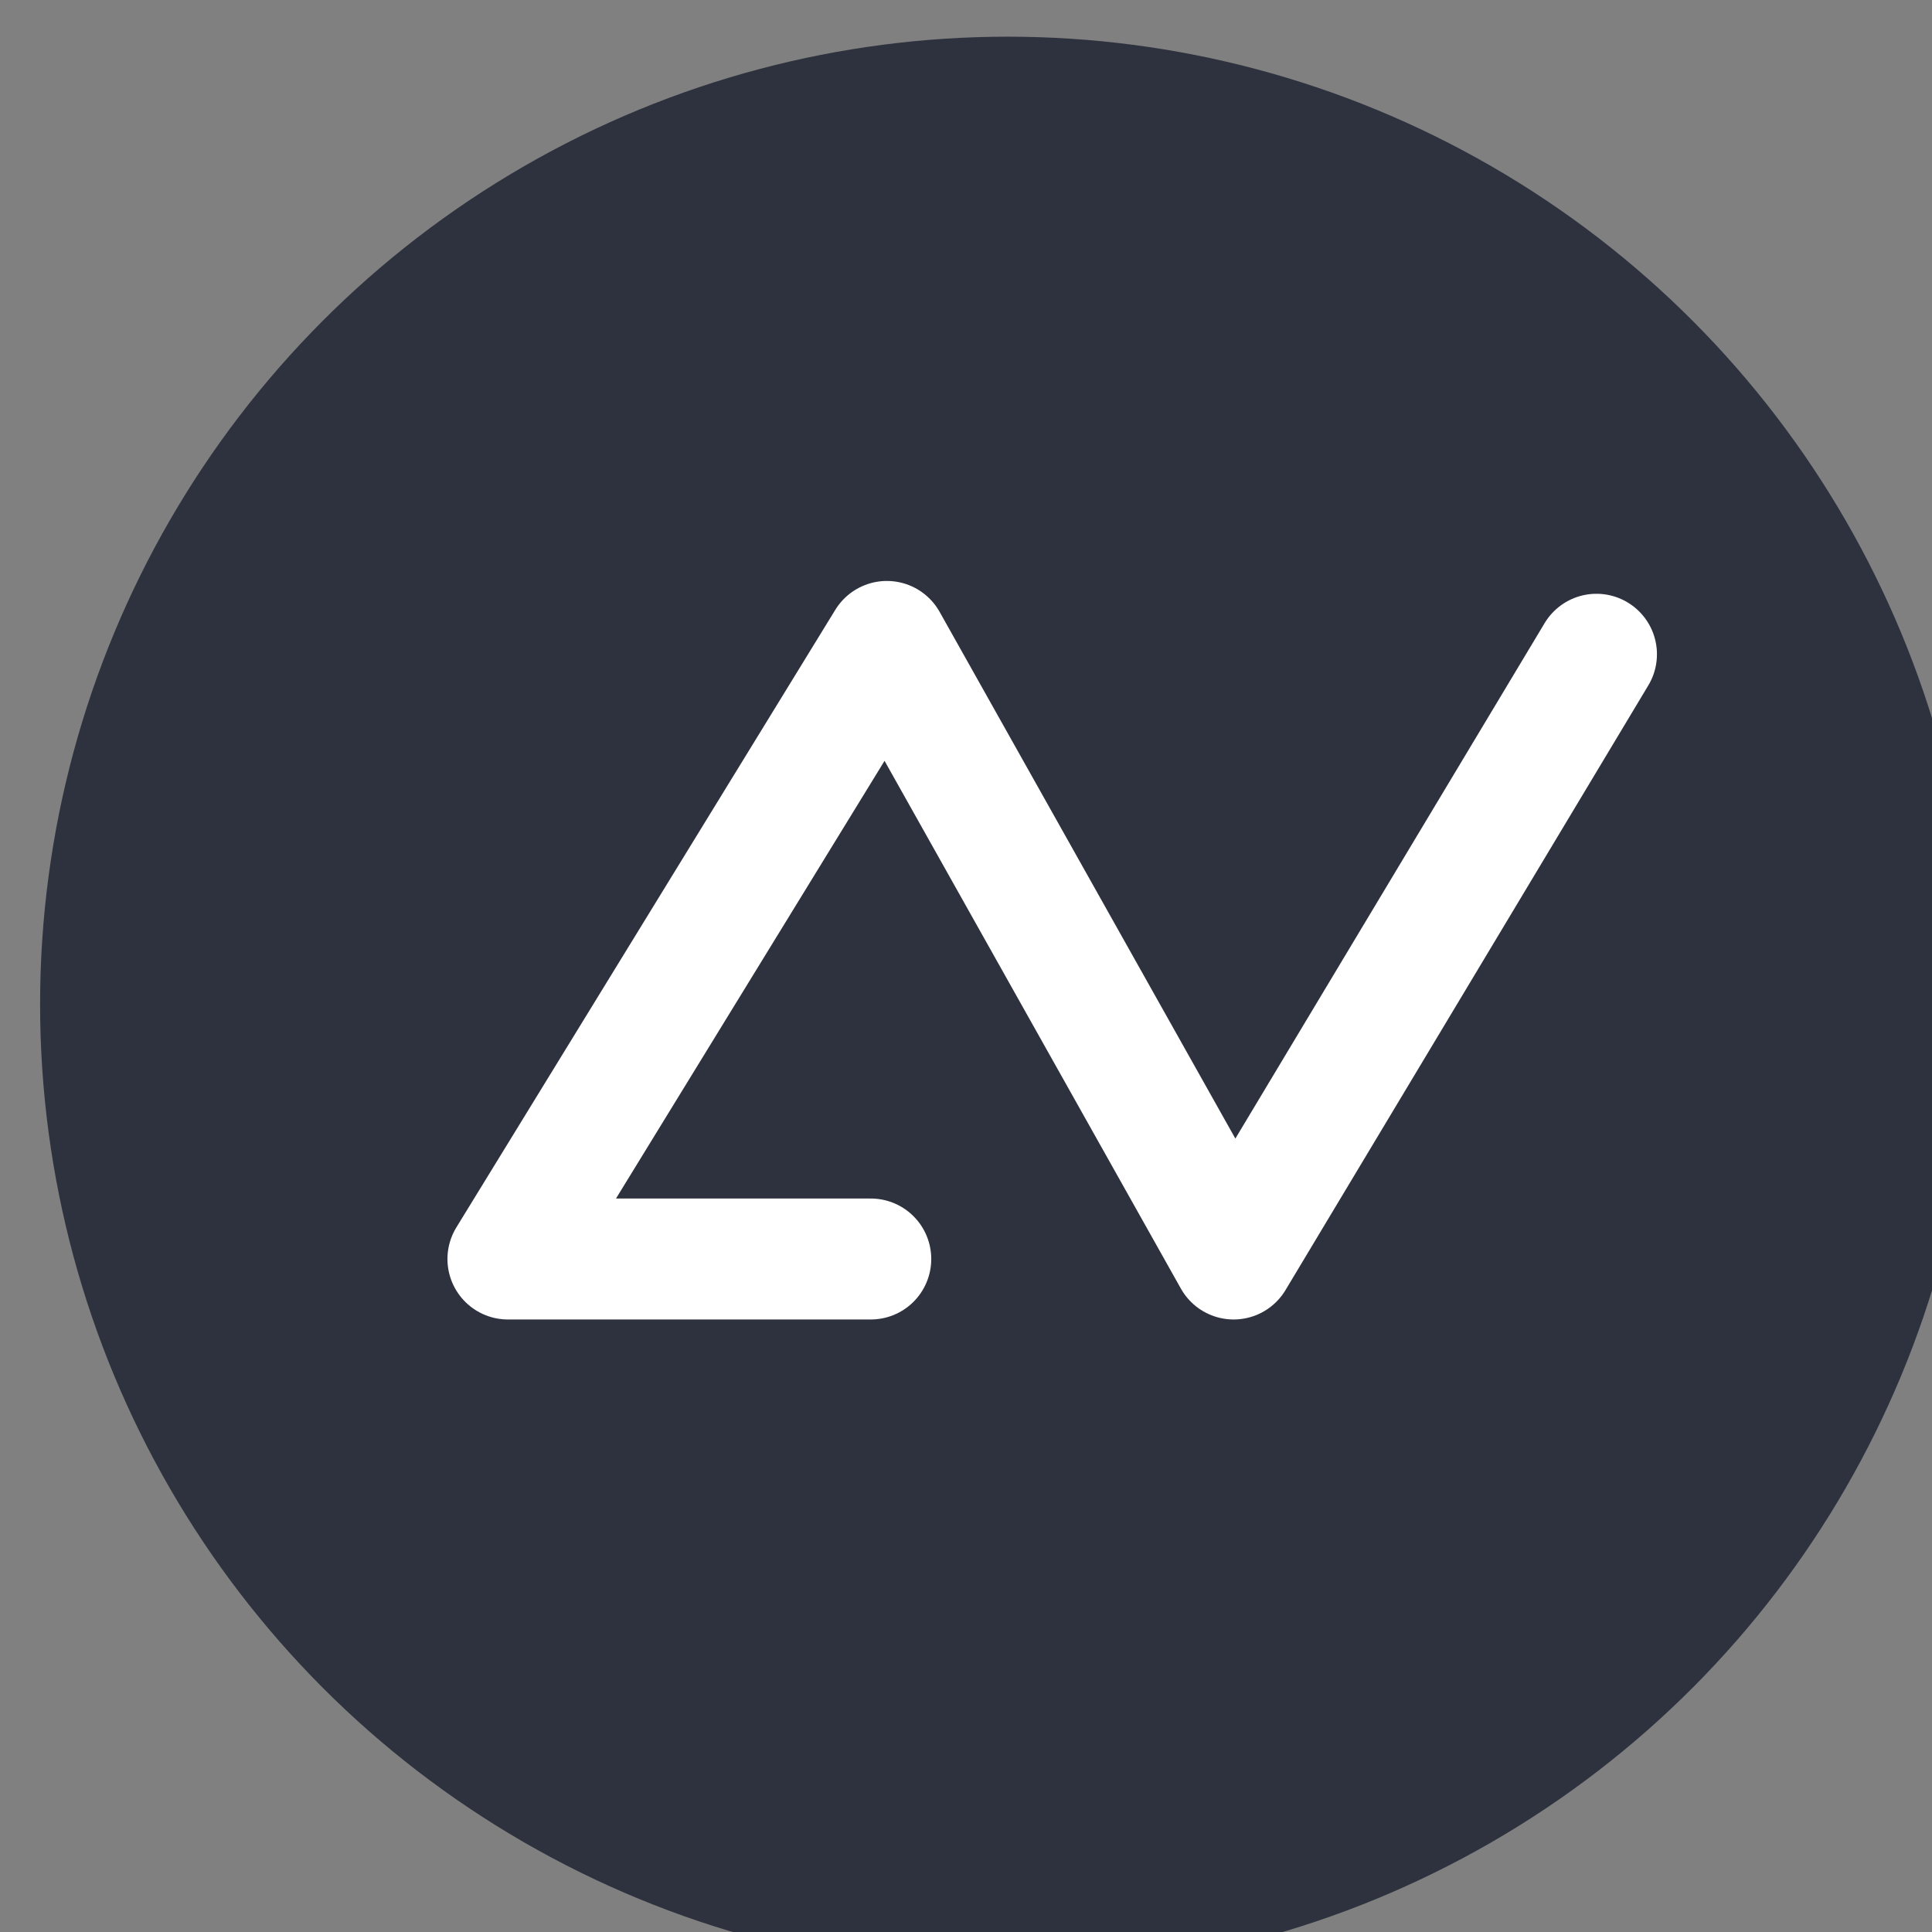 <?xml version="1.0" encoding="UTF-8" standalone="no"?>
<svg
   xmlns:dc="http://purl.org/dc/elements/1.1/"
   xmlns:cc="http://creativecommons.org/ns#"
   xmlns:rdf="http://www.w3.org/1999/02/22-rdf-syntax-ns#"
   xmlns:svg="http://www.w3.org/2000/svg"
   xmlns="http://www.w3.org/2000/svg"
   xmlns:sodipodi="http://sodipodi.sourceforge.net/DTD/sodipodi-0.dtd"
   xmlns:inkscape="http://www.inkscape.org/namespaces/inkscape"
   sodipodi:docname="albertnz-icon.svg"
   inkscape:version="1.0 (4035a4fb49, 2020-05-01)"
   id="svg136"
   version="1.1"
   viewBox="0 0 4.233 4.233"
   height="16"
   width="16">
  <rect x="0" y="0" width="4.233" height="4.233" fill="#808080" stroke="none"/>
  <defs
     id="defs130" />
  <sodipodi:namedview
     inkscape:window-maximized="0"
     inkscape:window-y="18"
     inkscape:window-x="0"
     inkscape:window-height="1418"
     inkscape:window-width="1278"
     inkscape:snap-smooth-nodes="true"
     inkscape:snap-intersection-paths="true"
     inkscape:object-paths="true"
     inkscape:snap-bbox-edge-midpoints="true"
     inkscape:bbox-paths="true"
     inkscape:snap-others="false"
     inkscape:snap-nodes="true"
     inkscape:snap-page="true"
     inkscape:snap-global="true"
     inkscape:bbox-nodes="true"
     inkscape:snap-bbox-midpoints="true"
     inkscape:snap-bbox="true"
     inkscape:snap-object-midpoints="true"
     units="px"
     showgrid="true"
     inkscape:document-rotation="0"
     inkscape:current-layer="g181"
     inkscape:document-units="mm"
     inkscape:cy="12.456672"
     inkscape:cx="8.4831402"
     inkscape:zoom="31.678384"
     inkscape:pageshadow="2"
     inkscape:pageopacity="0.0"
     borderopacity="1.0"
     bordercolor="#666666"
     pagecolor="#ffffff"
     id="base">
    <inkscape:grid
       id="grid1017"
       type="xygrid" />
  </sodipodi:namedview>
  <g
     id="layer1"
     inkscape:groupmode="layer"
     inkscape:label="Layer 1">
    <g
       transform="matrix(0.265,0,0,0.265,-55.917,-51.186)"
       id="g181">
      <circle
         r="8"
         cy="201.458"
         cx="219.339"
         id="path1019"
         style="fill:#2d323e;fill-opacity:1;stroke-width:1.143;stroke-linecap:round;stroke-linejoin:round;stroke-miterlimit:4;stroke-dasharray:none;paint-order:stroke markers fill" />
      <path
         sodipodi:nodetypes="ccccc"
         id="path189"
         d="m 218.207,203.564 h -3 l 3.133,-5.106 2.867,5.106 3,-5"
         style="fill:none;stroke:#ffffff;stroke-width:1;stroke-linecap:round;stroke-linejoin:round;stroke-miterlimit:4;stroke-dasharray:none;stroke-opacity:1;paint-order:normal" />
    </g>
  </g>
</svg>
